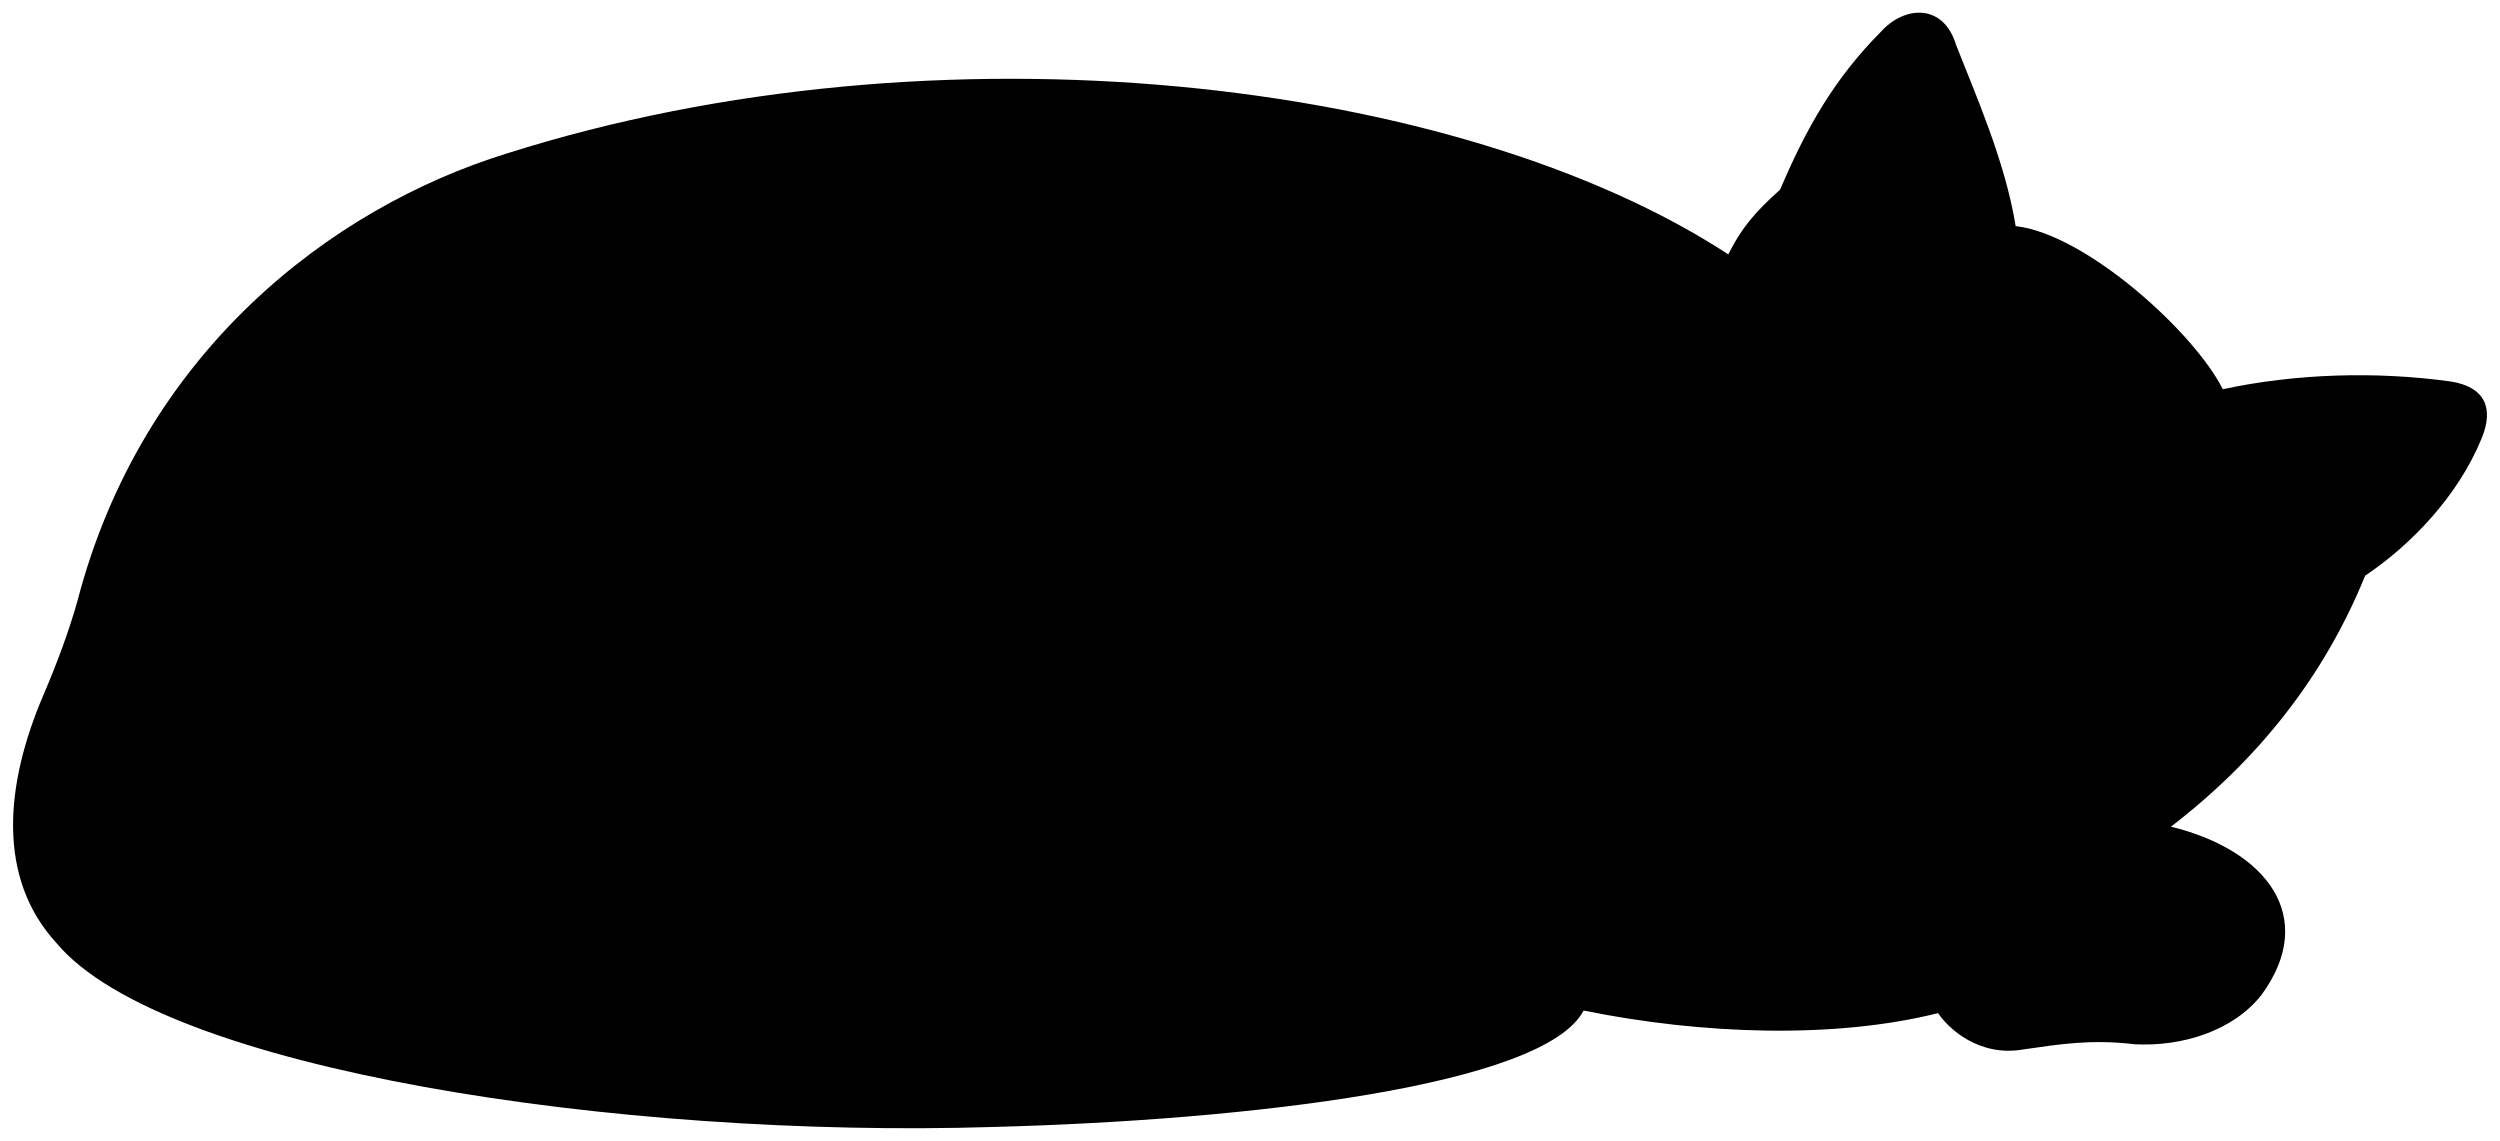 <svg viewBox="0 0 96.41 44">
  <path class="dullPastMediumDark" d="m77.73,8.72c2.7.3,6.89,4.09,7.99,6.29,2.79-.6,5.89-.7,8.78-.3,1.3.2,1.7,1,1.2,2.2-.9,2.2-2.7,4.09-4.49,5.29-1.58,3.89-4.12,7.09-7.49,9.68,3.69.9,5.69,3.49,3.49,6.49-1.1,1.4-3.09,2-4.89,1.9-1.7-.2-2.89,0-4.29.2-1.7.3-2.89-.8-3.29-1.4-3.99,1-9.1.83-13.67-.1-1.5,2.89-12.88,4.23-22.76,4.49-14.43.45-32.04-2.2-36.13-7.09-2.3-2.5-2-6.09-.5-9.58.53-1.24.97-2.43,1.3-3.59C5.47,13.61,12.75,8.02,19.54,5.92c16.67-5.29,36.73-2.89,47.11,3.89.5-1,1-1.6,2-2.5,1.01-2.38,2.1-4.29,3.89-6.09.9-1,2.4-1.1,2.89.5.7,1.8,1.9,4.49,2.3,6.99Z"/>
  <g class="furOverlapLine">
    <path d="m83.72,31.87c-1.63.92-3.59,1.6-5.99,1.7-1.79.12-3.49.6-5.09.6-3.89,0-7.89-2.4-8.78-6.09-.4-1.7-.63-2.93-1-4.19-1.2-4.19-.1-8.48,2.1-11.28.68-.85,1.2-1.8,1.7-2.79"/>
    <path d="m74.74,39.06c-1.2-2.79.2-4.69,3.59-5.49"/>
    <path d="m52.88,15.4c6.39,1.6,8.68,12.68,2.1,17.27"/>
    <path d="m61.06,38.96c.67-1.25-.1-3.99-2.5-3.99-19.07.07-34.29-1.46-43.32-5.59"/>
    <path d="m58.74,26.75c2.03.33,3.73,1.03,5.34,2.05"/>
  </g>
</svg>